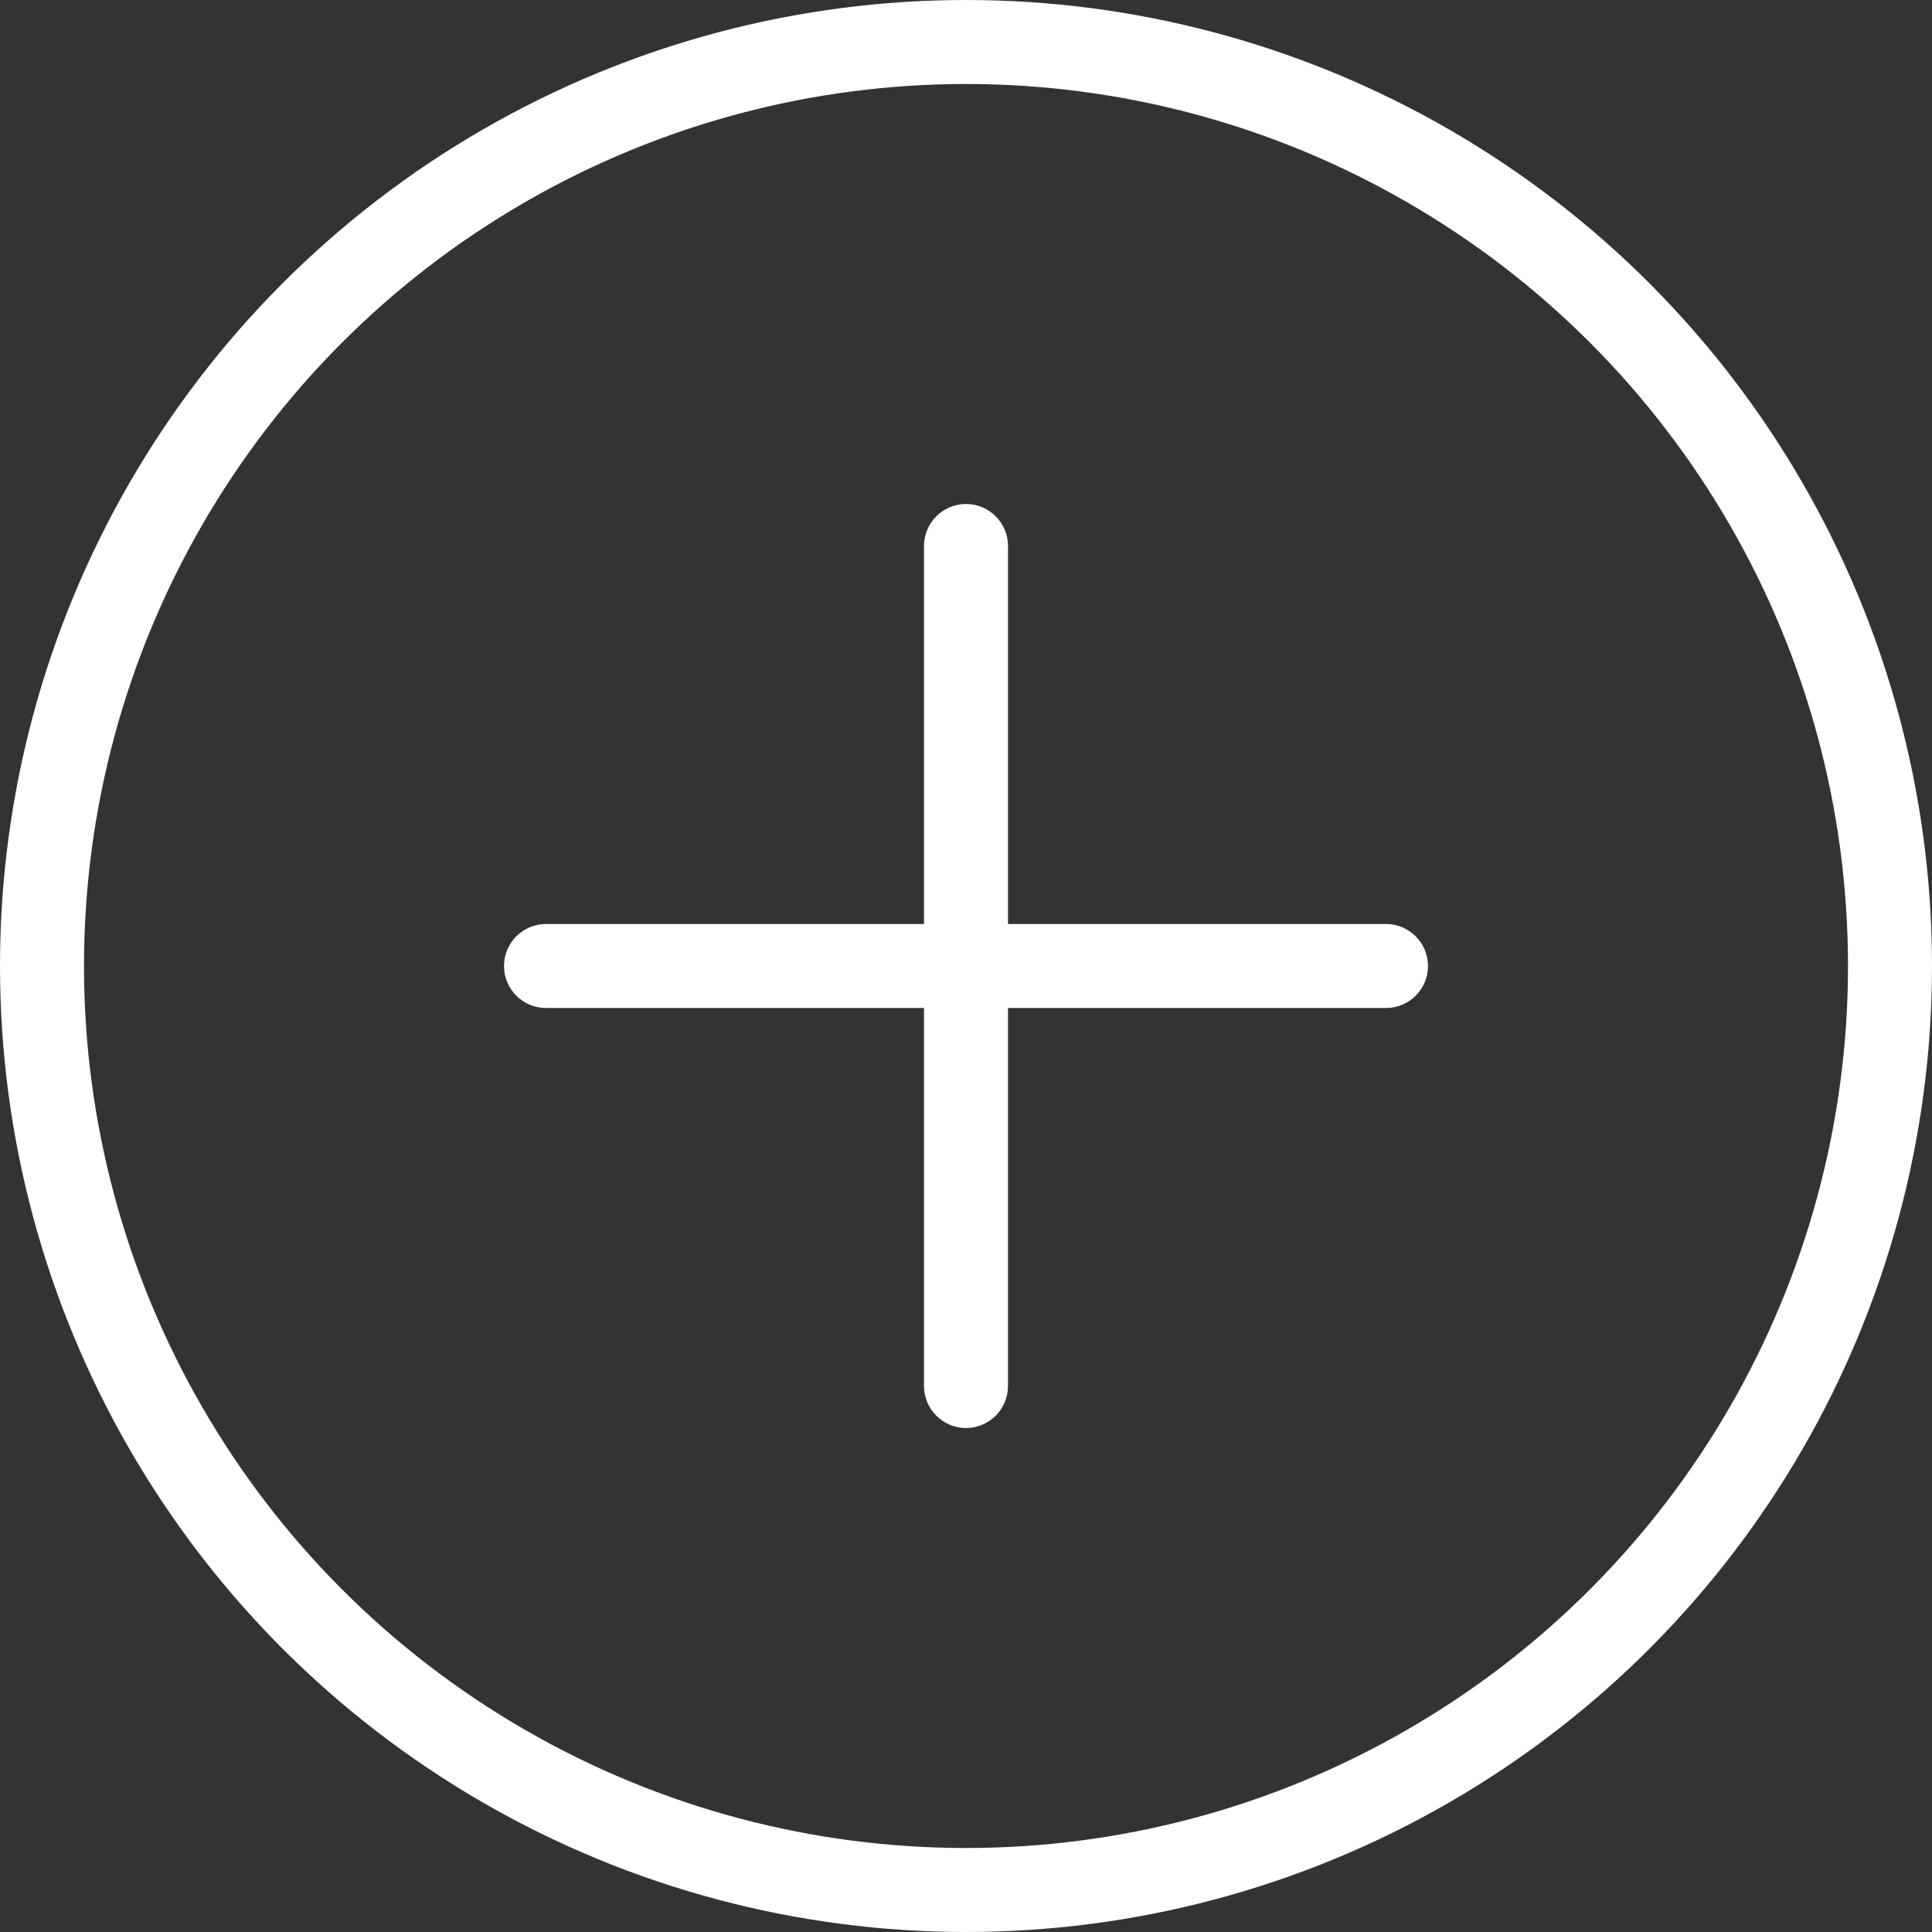 <svg width="23" height="23" viewBox="0 0 23 23" fill="none" xmlns="http://www.w3.org/2000/svg">
<rect x="0" y="0" width="23" height="23" fill="#333333" stroke="none"/>
<circle cx="11.5" cy="11.5" r="11" stroke="white"/>
<path fill-rule="evenodd" clip-rule="evenodd" d="M11 16.5C11 16.776 11.224 17 11.5 17C11.776 17 12 16.776 12 16.5V12H16.5C16.776 12 17 11.776 17 11.5C17 11.224 16.776 11 16.5 11H12V6.5C12 6.224 11.776 6 11.5 6C11.224 6 11 6.224 11 6.5V11H6.5C6.224 11 6 11.224 6 11.5C6 11.776 6.224 12 6.5 12H11V16.5Z" fill="white"/>
</svg>
